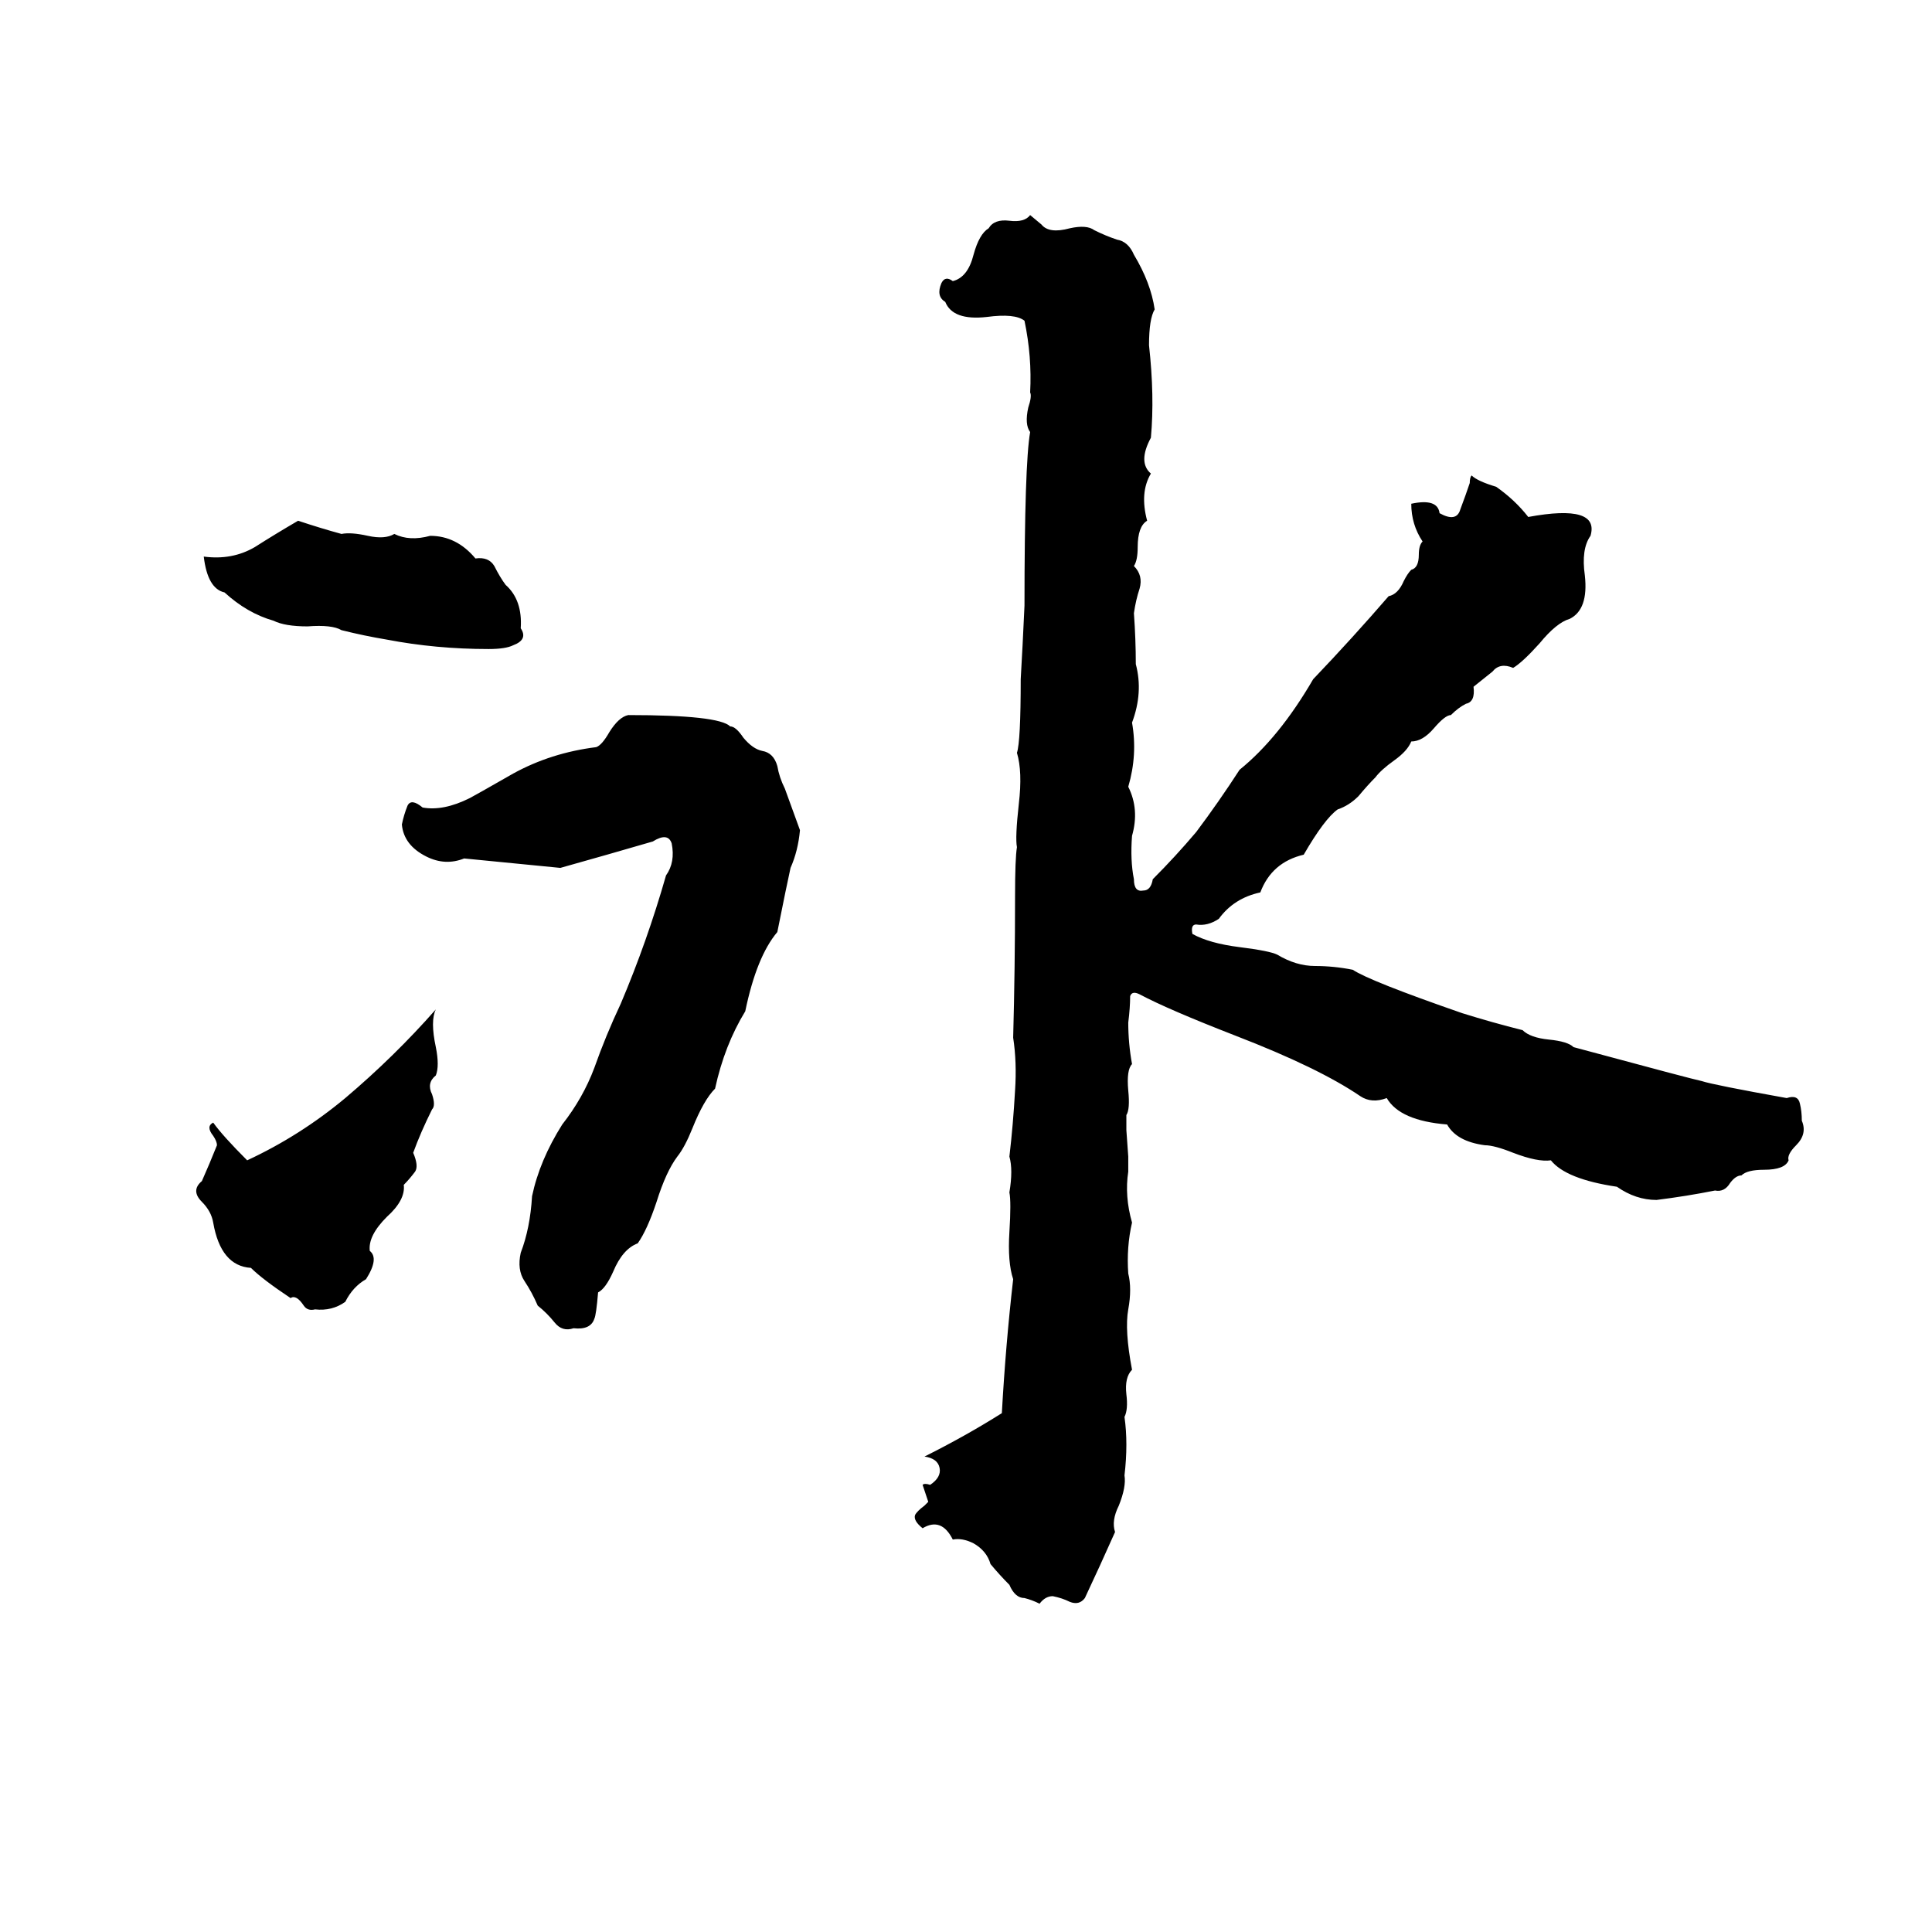 <svg xmlns="http://www.w3.org/2000/svg" viewBox="0 -800 1024 1024">
	<path fill="#000000" d="M546 -686L552 -681Q556 -676 567 -679Q576 -681 580 -678Q586 -675 592 -673Q598 -672 601 -665Q610 -650 612 -636Q609 -631 609 -617Q612 -590 610 -568Q603 -555 610 -549Q604 -539 608 -524Q603 -521 603 -510Q603 -503 601 -500Q606 -495 604 -488Q602 -482 601 -475Q602 -461 602 -448Q606 -433 600 -417Q603 -400 598 -383Q604 -371 600 -357Q599 -344 601 -334Q601 -327 606 -328Q610 -328 611 -334Q623 -346 634 -359Q646 -375 657 -392Q678 -409 696 -440Q717 -462 736 -484Q741 -485 744 -492Q746 -496 748 -498Q752 -499 752 -506Q752 -511 754 -513Q748 -522 748 -533Q762 -536 763 -528Q772 -523 774 -530Q777 -538 779 -544Q779 -547 780 -548Q783 -545 793 -542Q803 -535 810 -526Q848 -533 843 -516Q838 -509 840 -495Q842 -477 832 -472Q825 -470 816 -459Q807 -449 802 -446Q795 -449 791 -444Q786 -440 781 -436Q782 -428 777 -427Q773 -425 769 -421Q766 -421 760 -414Q754 -407 748 -407Q746 -402 739 -397Q732 -392 729 -388Q725 -384 720 -378Q715 -373 709 -371Q702 -366 691 -347Q674 -343 668 -327Q654 -324 646 -313Q640 -309 634 -310Q631 -310 632 -305Q641 -300 657 -298Q673 -296 677 -294Q687 -288 697 -288Q707 -288 717 -286Q726 -280 775 -263Q791 -258 807 -254Q811 -250 821 -249Q831 -248 834 -245Q897 -228 902 -227Q908 -225 947 -218Q953 -220 954 -215Q955 -211 955 -206Q958 -199 952 -193Q947 -188 948 -185Q946 -180 935 -180Q926 -180 923 -177Q920 -177 917 -173Q914 -168 909 -169Q894 -166 878 -164Q867 -164 857 -171Q830 -175 822 -185Q815 -184 802 -189Q792 -193 787 -193Q772 -195 767 -204Q742 -206 735 -218Q727 -215 721 -219Q699 -234 655 -251Q619 -265 604 -273Q600 -275 599 -272Q599 -266 598 -258Q598 -247 600 -236Q597 -233 598 -222Q599 -212 597 -209Q597 -205 597 -201L598 -187Q598 -183 598 -179Q596 -166 600 -152Q597 -139 598 -125Q600 -117 598 -106Q596 -95 600 -74Q596 -70 597 -61Q598 -53 596 -49Q598 -35 596 -18Q597 -12 593 -2Q589 6 591 12Q583 30 575 47Q572 51 567 49Q563 47 558 46Q554 46 551 50Q547 48 543 47Q538 47 535 40Q530 35 525 29Q523 22 516 18Q510 15 505 16Q499 4 489 10Q484 6 485 3Q486 1 490 -2Q491 -3 492 -4Q490 -10 489 -13Q490 -14 493 -13Q499 -17 498 -22Q497 -27 490 -28Q512 -39 531 -51Q533 -87 537 -122Q534 -131 535 -147Q536 -163 535 -168Q537 -180 535 -187Q537 -204 538 -222Q539 -237 537 -250Q538 -287 538 -325Q538 -345 539 -351Q538 -356 540 -374Q542 -391 539 -401Q541 -407 541 -440Q542 -457 543 -479Q543 -554 546 -571Q543 -575 545 -584Q547 -590 546 -592Q547 -611 543 -630Q538 -634 523 -632Q505 -630 501 -640Q496 -643 499 -650Q501 -654 505 -651Q513 -653 516 -665Q519 -676 524 -679Q527 -684 535 -683Q543 -682 546 -686ZM158 -524Q170 -520 181 -517Q186 -518 195 -516Q204 -514 209 -517Q217 -513 228 -516Q242 -516 252 -504Q259 -505 262 -500Q265 -494 268 -490Q277 -482 276 -467Q280 -461 272 -458Q268 -456 259 -456Q231 -456 205 -461Q193 -463 181 -466Q176 -469 163 -468Q151 -468 145 -471Q131 -475 119 -486Q110 -488 108 -505Q123 -503 135 -510Q146 -517 158 -524ZM333 -421Q381 -421 387 -415Q390 -415 394 -409Q399 -403 404 -402Q410 -401 412 -394Q413 -388 416 -382Q420 -371 424 -360Q423 -349 419 -340Q417 -331 412 -306Q401 -293 395 -264Q384 -246 379 -223Q373 -217 367 -202Q363 -192 359 -187Q353 -179 348 -163Q343 -148 338 -141Q330 -138 325 -126Q321 -117 317 -115Q316 -103 315 -101Q313 -95 304 -96Q298 -94 294 -99Q290 -104 285 -108Q282 -115 278 -121Q274 -127 276 -136Q281 -149 282 -166Q286 -185 298 -204Q309 -218 315 -234Q321 -251 329 -268Q343 -301 353 -336Q358 -343 356 -353Q354 -359 346 -354Q322 -347 297 -340L246 -345Q236 -341 226 -346Q214 -352 213 -363Q214 -368 216 -373Q218 -377 224 -372Q235 -370 249 -377Q251 -378 272 -390Q292 -401 316 -404Q319 -405 323 -412Q328 -420 333 -421ZM231 -265Q228 -259 231 -245Q233 -235 231 -230Q226 -226 229 -220Q231 -214 229 -212Q223 -200 219 -189Q222 -182 220 -179Q217 -175 214 -172Q215 -164 205 -155Q195 -145 196 -137Q201 -133 194 -122Q187 -118 183 -110Q176 -105 167 -106Q163 -105 161 -108Q157 -114 154 -112Q139 -122 133 -128Q117 -129 113 -152Q112 -158 107 -163Q101 -169 107 -174Q111 -183 115 -193Q115 -195 113 -198Q109 -203 113 -205Q118 -198 131 -185Q159 -198 183 -218Q209 -240 231 -265Z"/>
</svg>